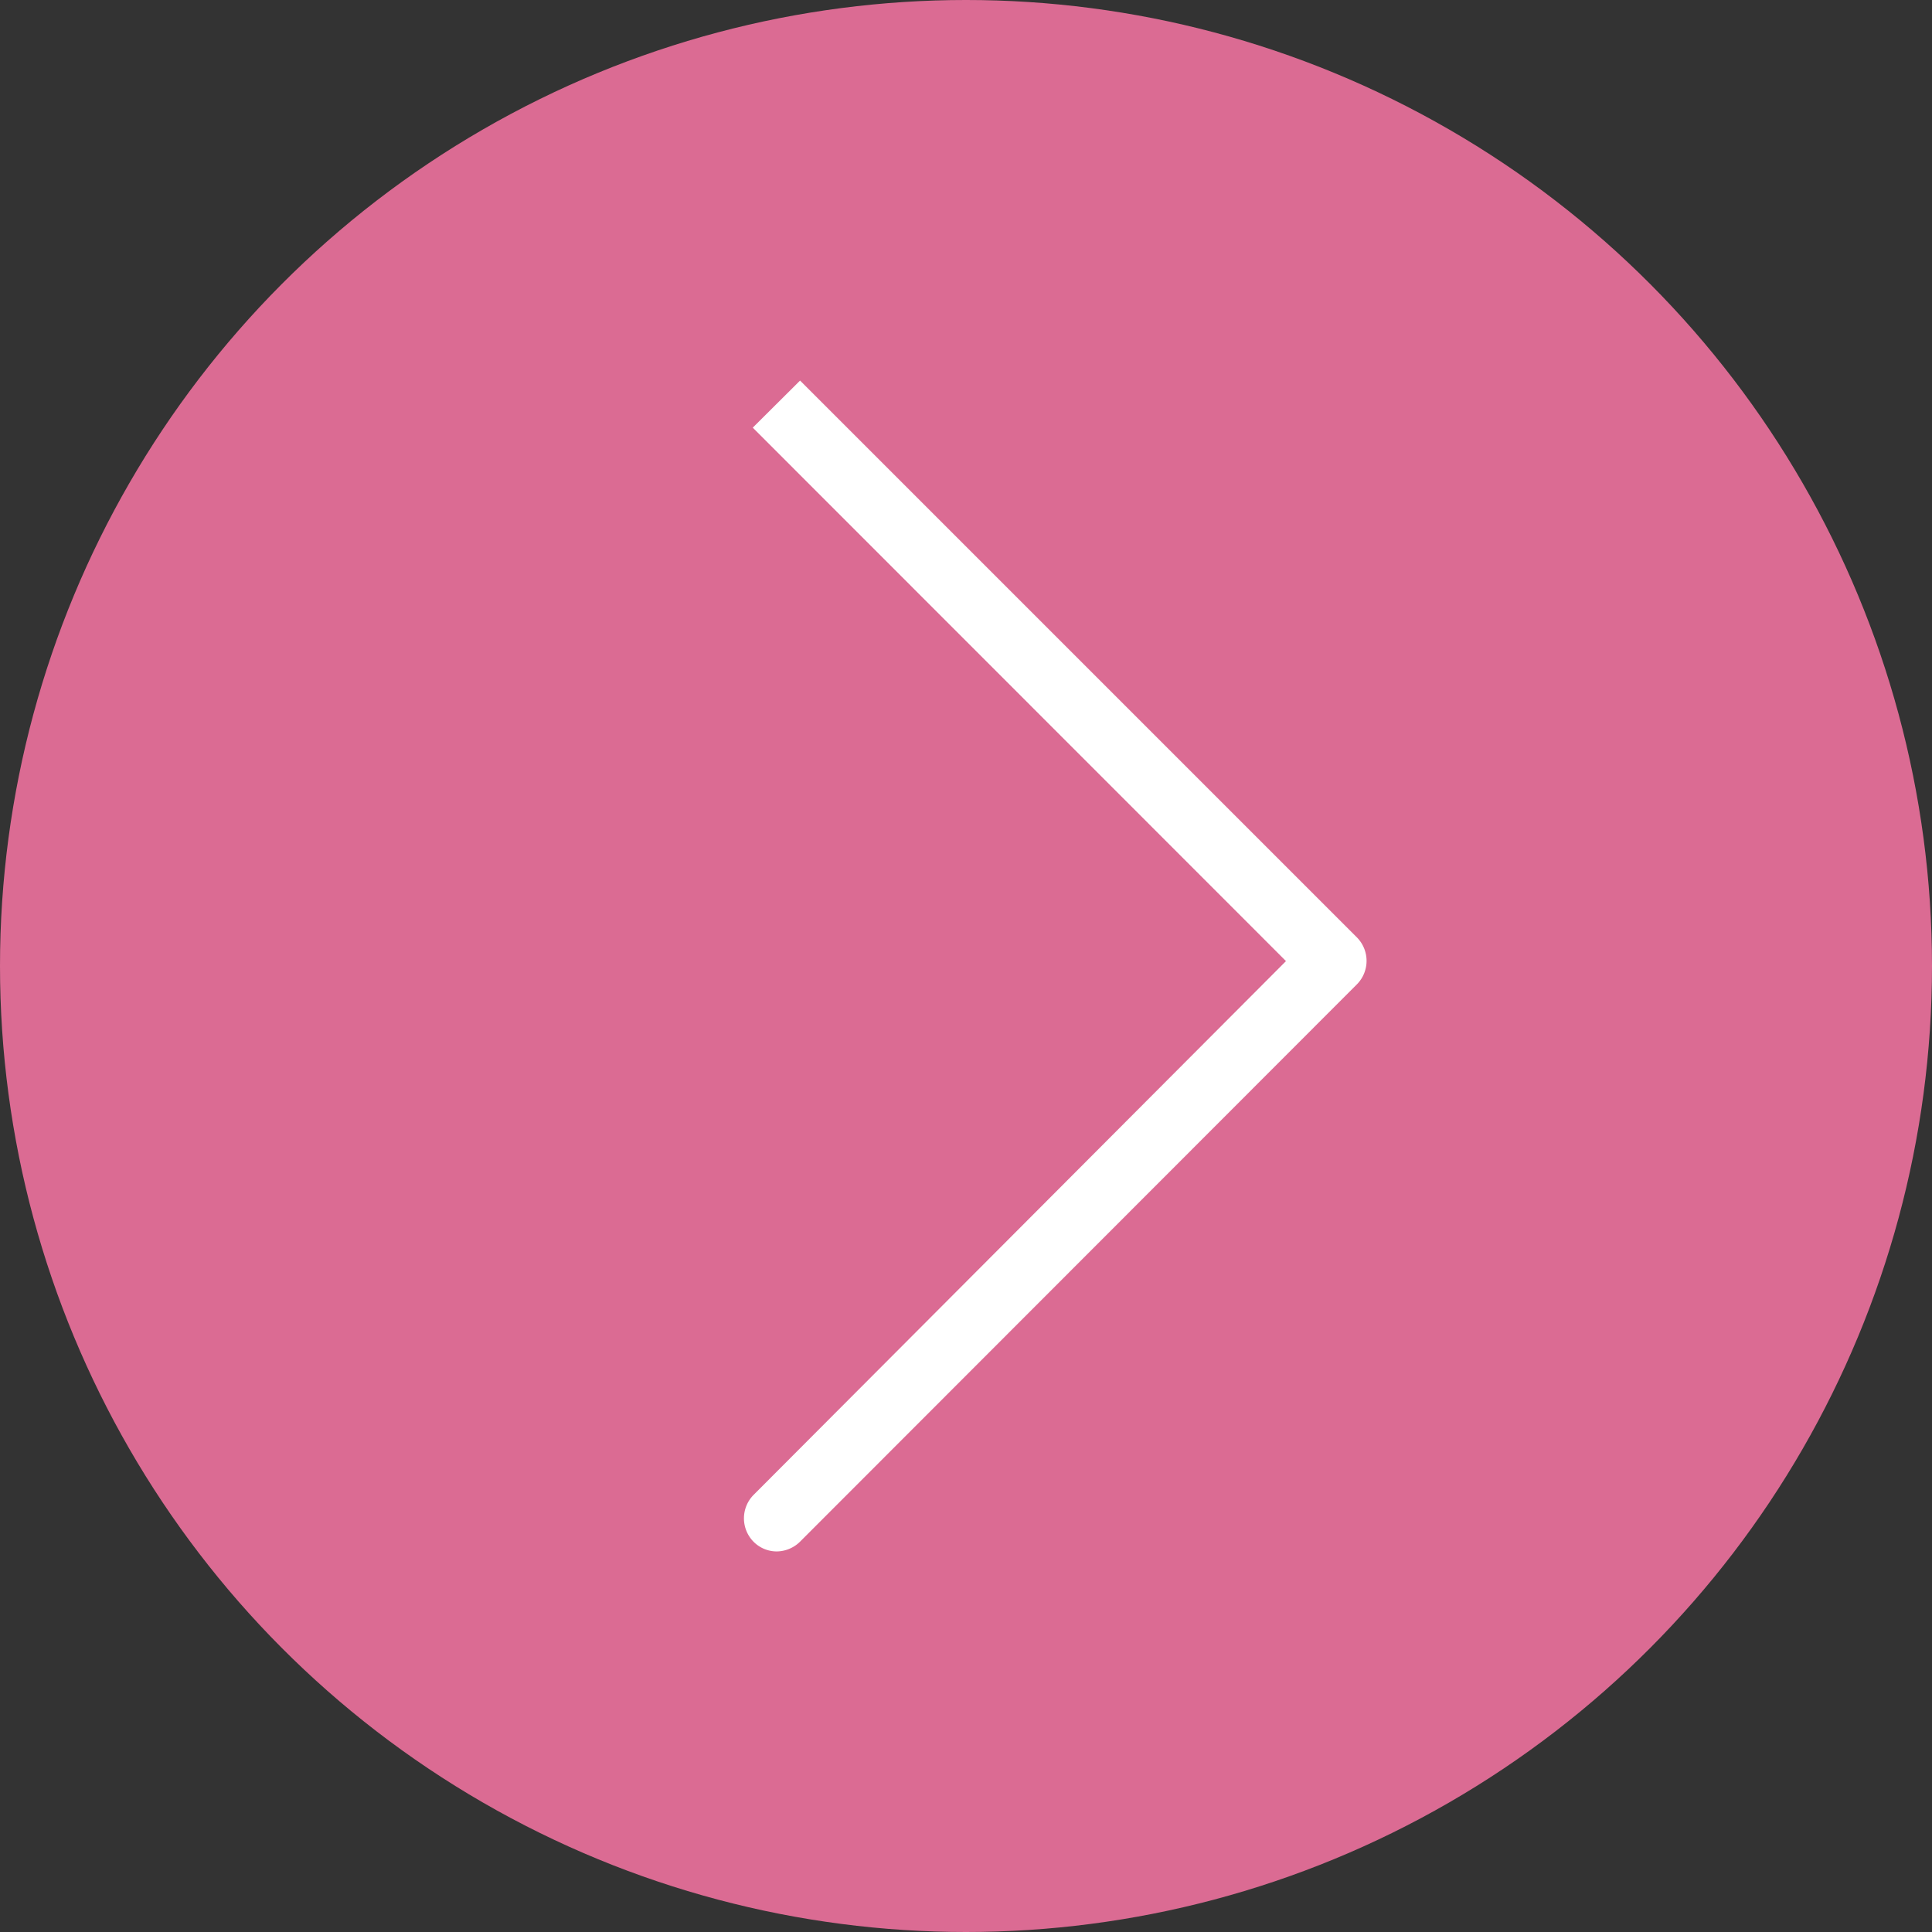 <svg id="Calque_1" data-name="Calque 1" xmlns="http://www.w3.org/2000/svg" viewBox="0 0 82.9 82.9"><rect x="0" y="0" width="82.9" height="82.9" fill="#333333" stroke="none"/><defs><style>.cls-1{fill:#db6b93;}.cls-2{fill:#fff;}</style></defs><title>flechedroiterose2</title><circle class="cls-1" cx="41.45" cy="41.45" r="41.45"/><path class="cls-2" d="M35.38,17.38l23.9,23.9a1.43,1.43,0,0,1,0,2h0L35.38,67.2a1.44,1.44,0,0,1-1,.42,1.4,1.4,0,0,1-1-.42,1.43,1.43,0,0,1,0-2h0L56.23,42.29,33.35,19.4" transform="translate(-1.05 -1.05)"/></svg>